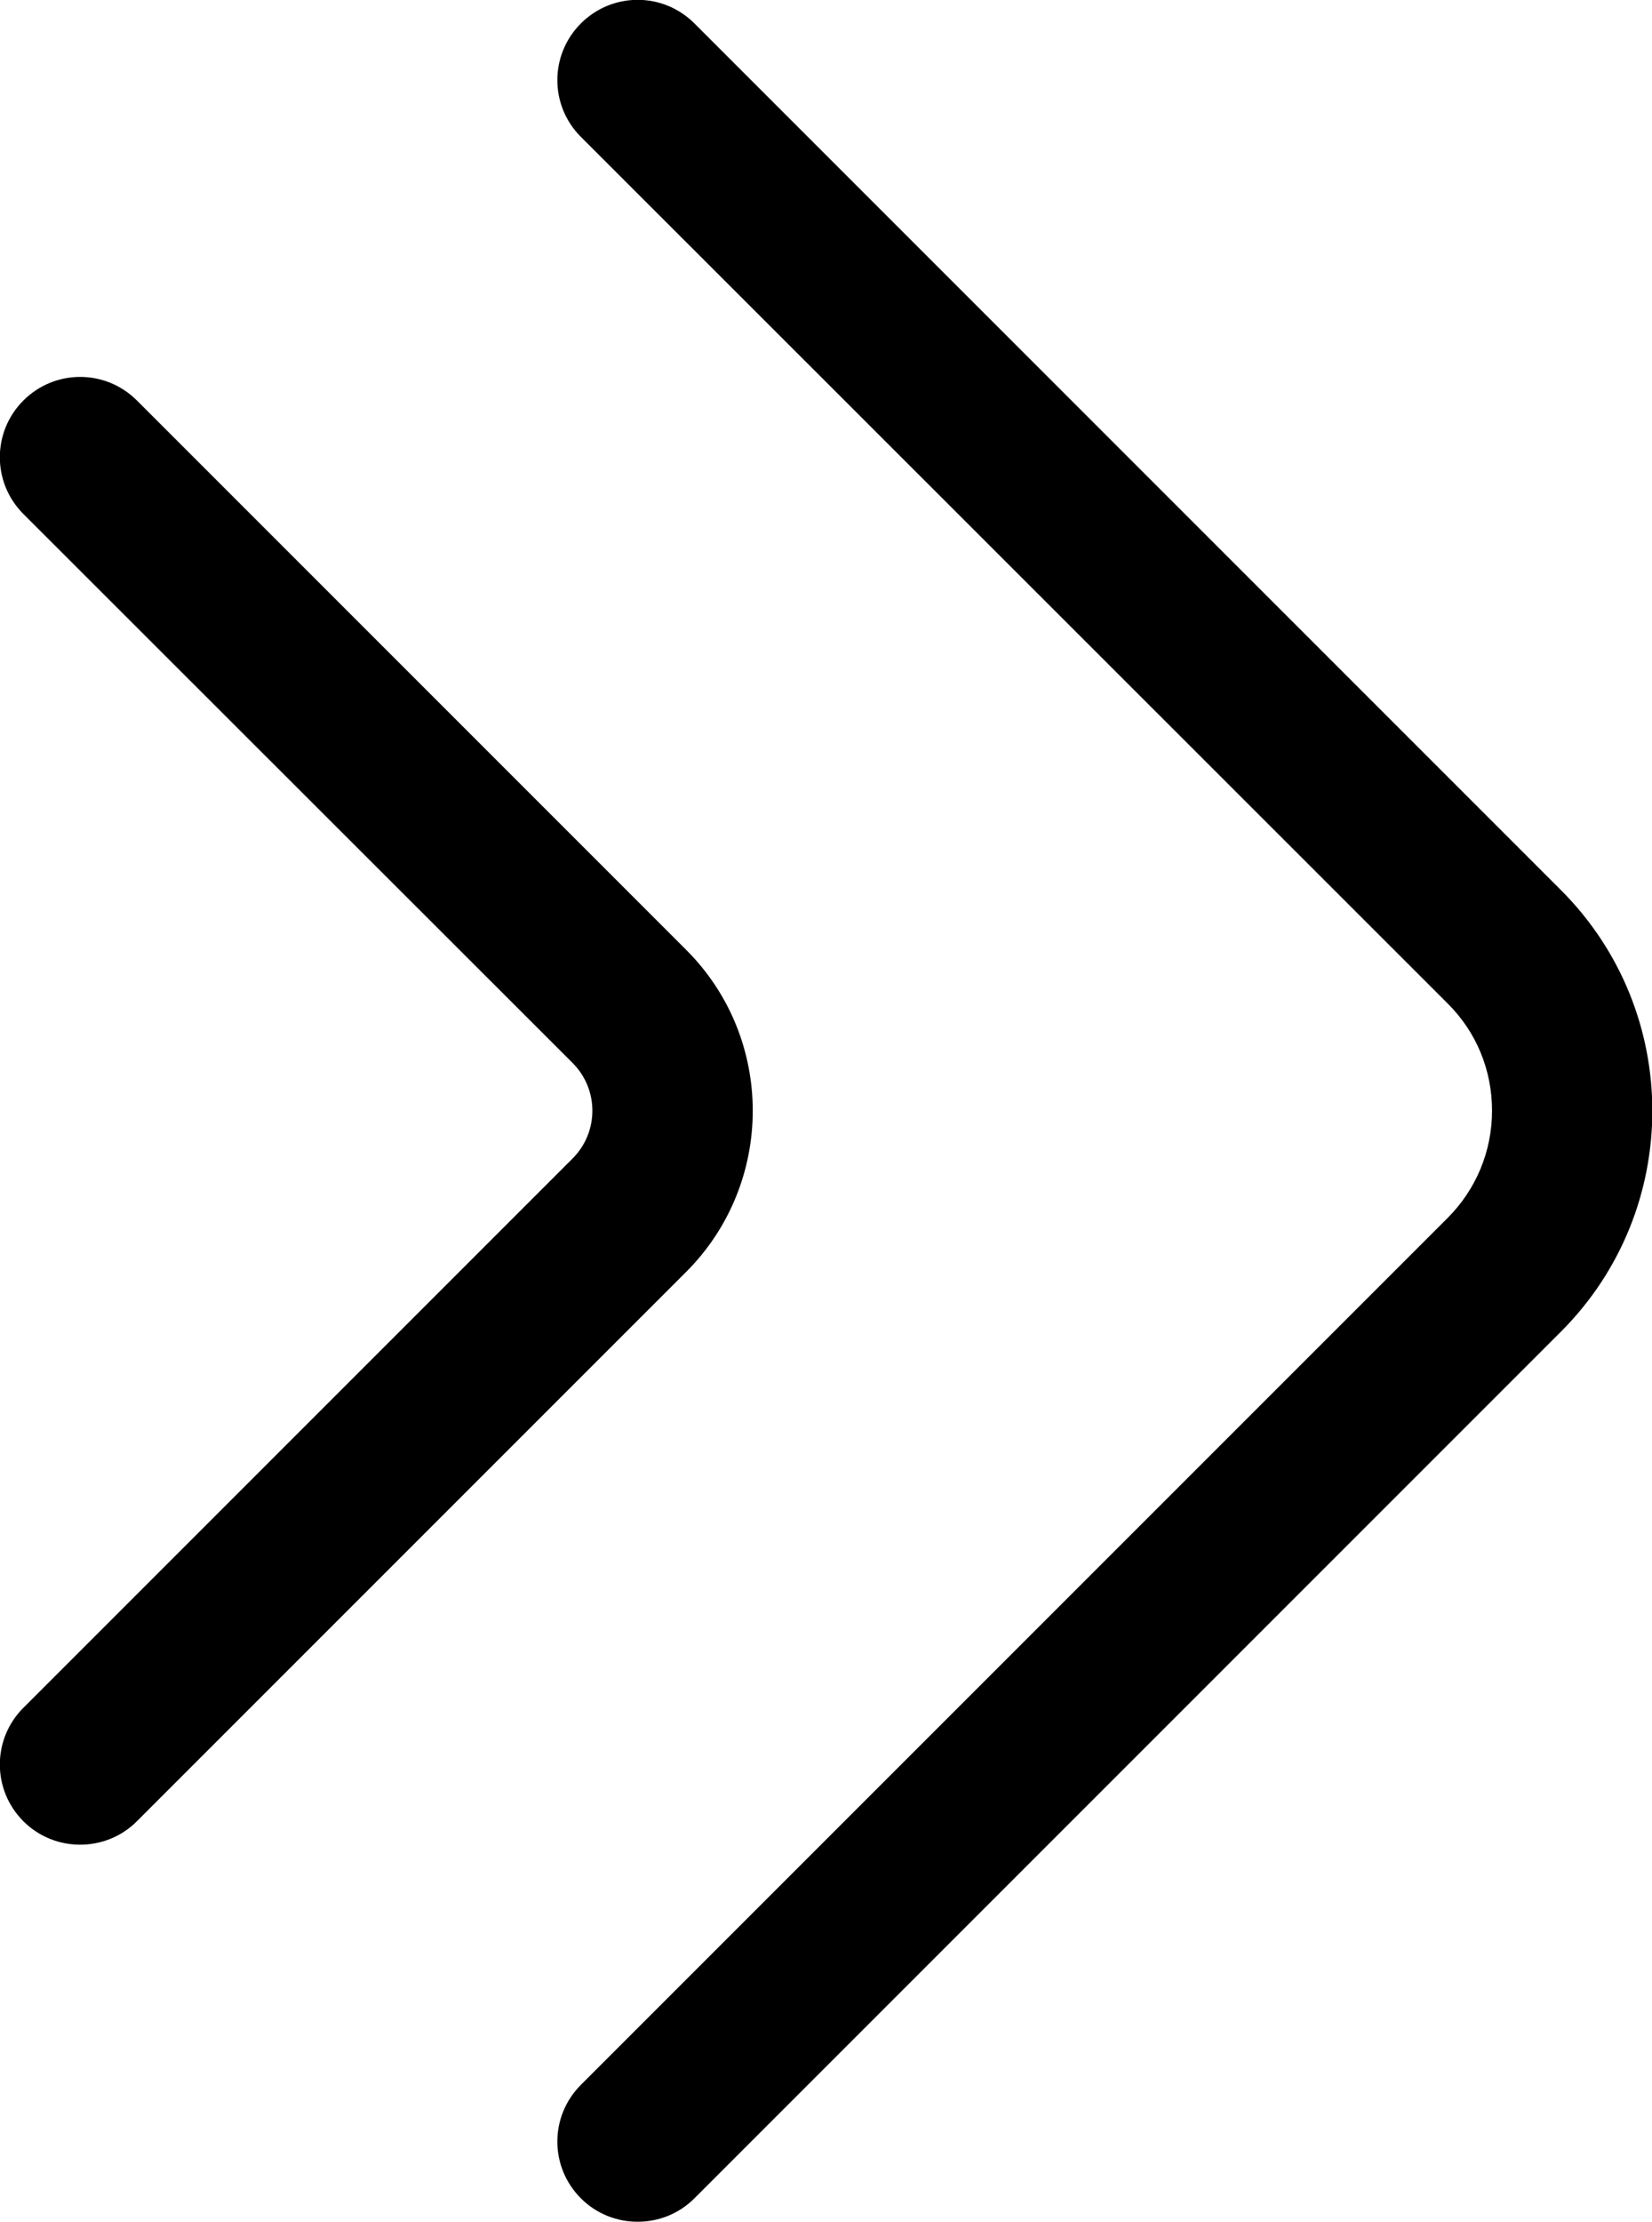 <?xml version="1.0" encoding="UTF-8"?>
<svg id="Layer_2" data-name="Layer 2" xmlns="http://www.w3.org/2000/svg" viewBox="0 0 51.53 69.29">
  <g id="Layer_1-2" data-name="Layer 1">
    <g>
      <path d="M19.89,69.29c-.64,0-1.28-.24-1.77-.73-.98-.98-.98-2.56,0-3.54l27.03-27.03c.89-.89,1.39-2.08,1.39-3.35s-.49-2.46-1.39-3.35L18.12,4.27c-.98-.98-.98-2.56,0-3.54s2.56-.98,3.54,0l27.03,27.03c3.8,3.8,3.8,9.97,0,13.77l-27.03,27.03c-.49.49-1.13.73-1.77.73Z"/>
      <path d="M2.5,57.53c-.64,0-1.28-.24-1.77-.73-.98-.98-.98-2.56,0-3.54l17.14-17.14c.81-.82.81-2.14,0-2.96L.73,16.03c-.98-.98-.98-2.56,0-3.54.98-.98,2.56-.98,3.54,0l17.14,17.14c2.76,2.76,2.76,7.26,0,10.03L4.27,56.8c-.49.49-1.13.73-1.77.73Z"/>
    </g>
  </g>
</svg>